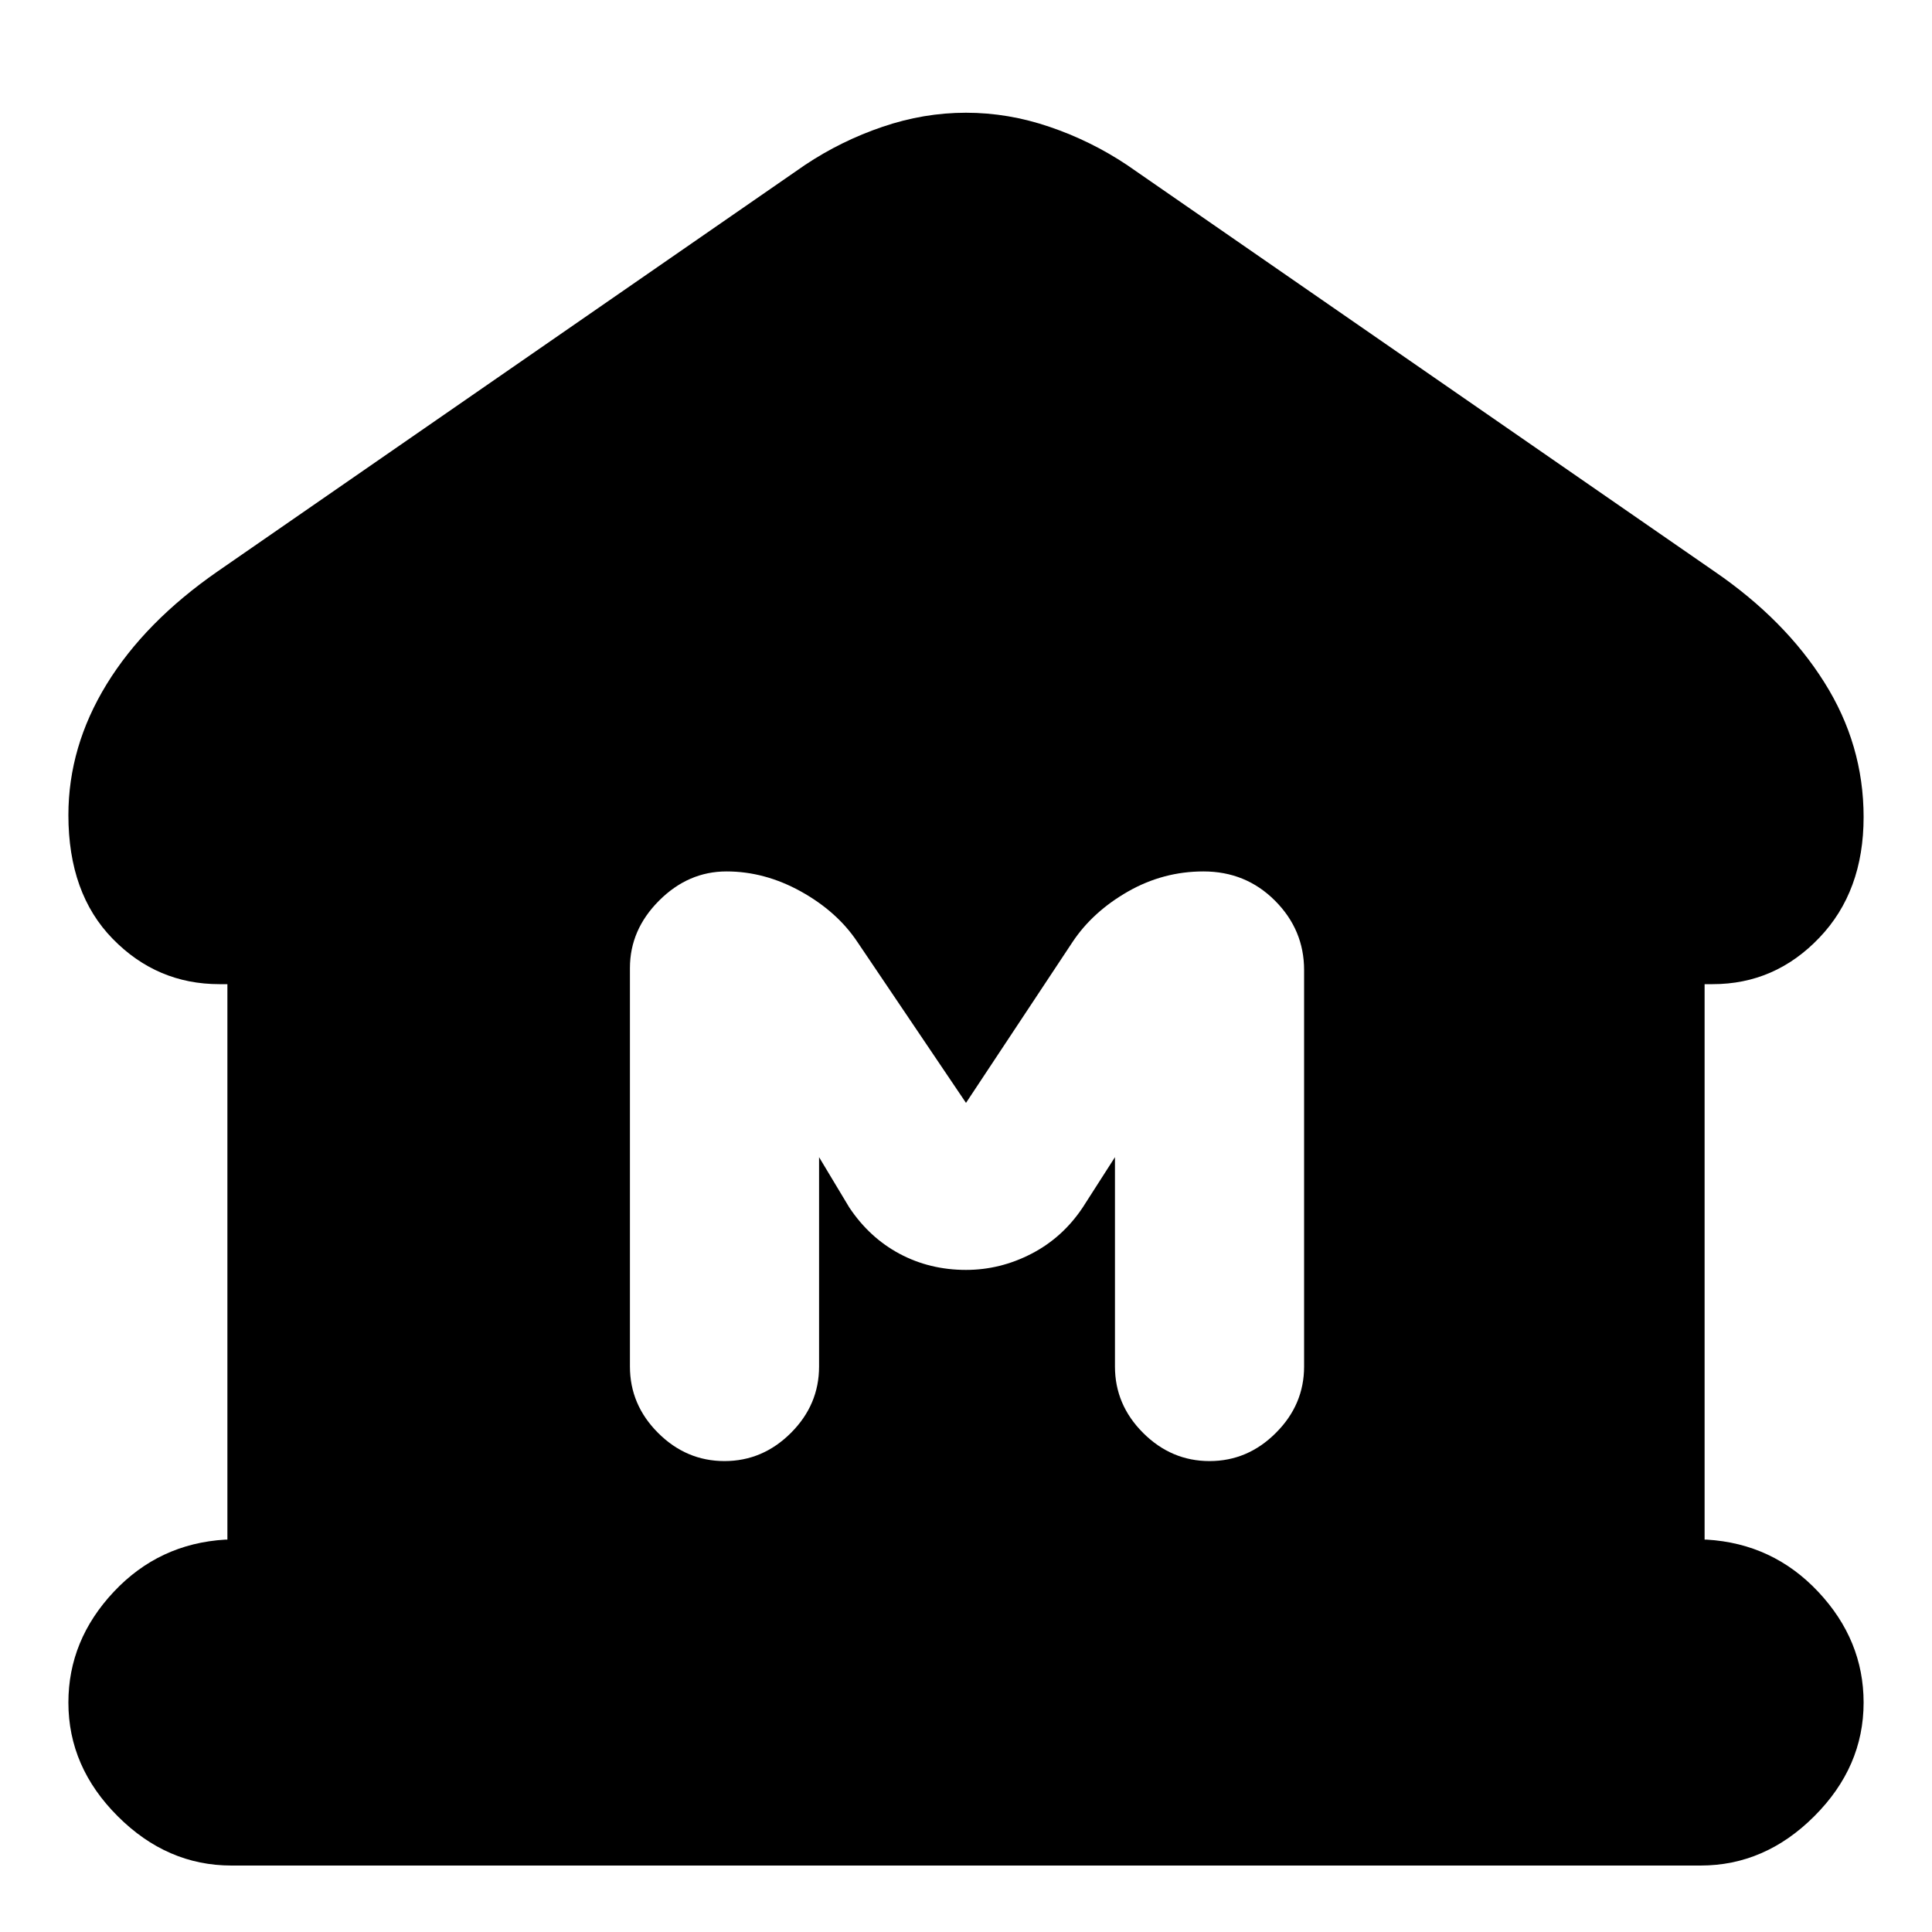 <svg xmlns="http://www.w3.org/2000/svg" height="20" width="20"><path d="M2.396 19.312q-.667 0-1.177-.51-.511-.51-.511-1.177 0-.646.469-1.146.469-.5 1.156-.541h.021v-5.75h-.083q-.646 0-1.104-.469Q.708 9.25.708 8.438q0-.709.396-1.355.396-.645 1.146-1.166l6.083-4.209q.375-.25.802-.395.427-.146.865-.146t.865.146q.427.145.802.395l6.083 4.209q.729.5 1.135 1.146.407.645.407 1.395 0 .771-.459 1.25-.458.48-1.104.48h-.083v5.75h.021q.687.041 1.156.541.469.5.469 1.146 0 .667-.511 1.177-.51.51-1.177.51ZM7.5 15.125q.396 0 .688-.292.291-.291.291-.687v-2.167l.313.521q.208.312.52.479.313.167.688.167.354 0 .677-.167.323-.167.531-.479l.334-.521v2.167q0 .396.291.687.292.292.688.292.396 0 .687-.292.292-.291.292-.687v-4.104q0-.417-.302-.719t-.74-.302q-.416 0-.781.208-.365.209-.573.521L10 11.417 8.875 9.75q-.208-.312-.583-.521-.375-.208-.771-.208t-.698.302q-.302.302-.302.698v4.125q0 .396.291.687.292.292.688.292Z"/></svg>